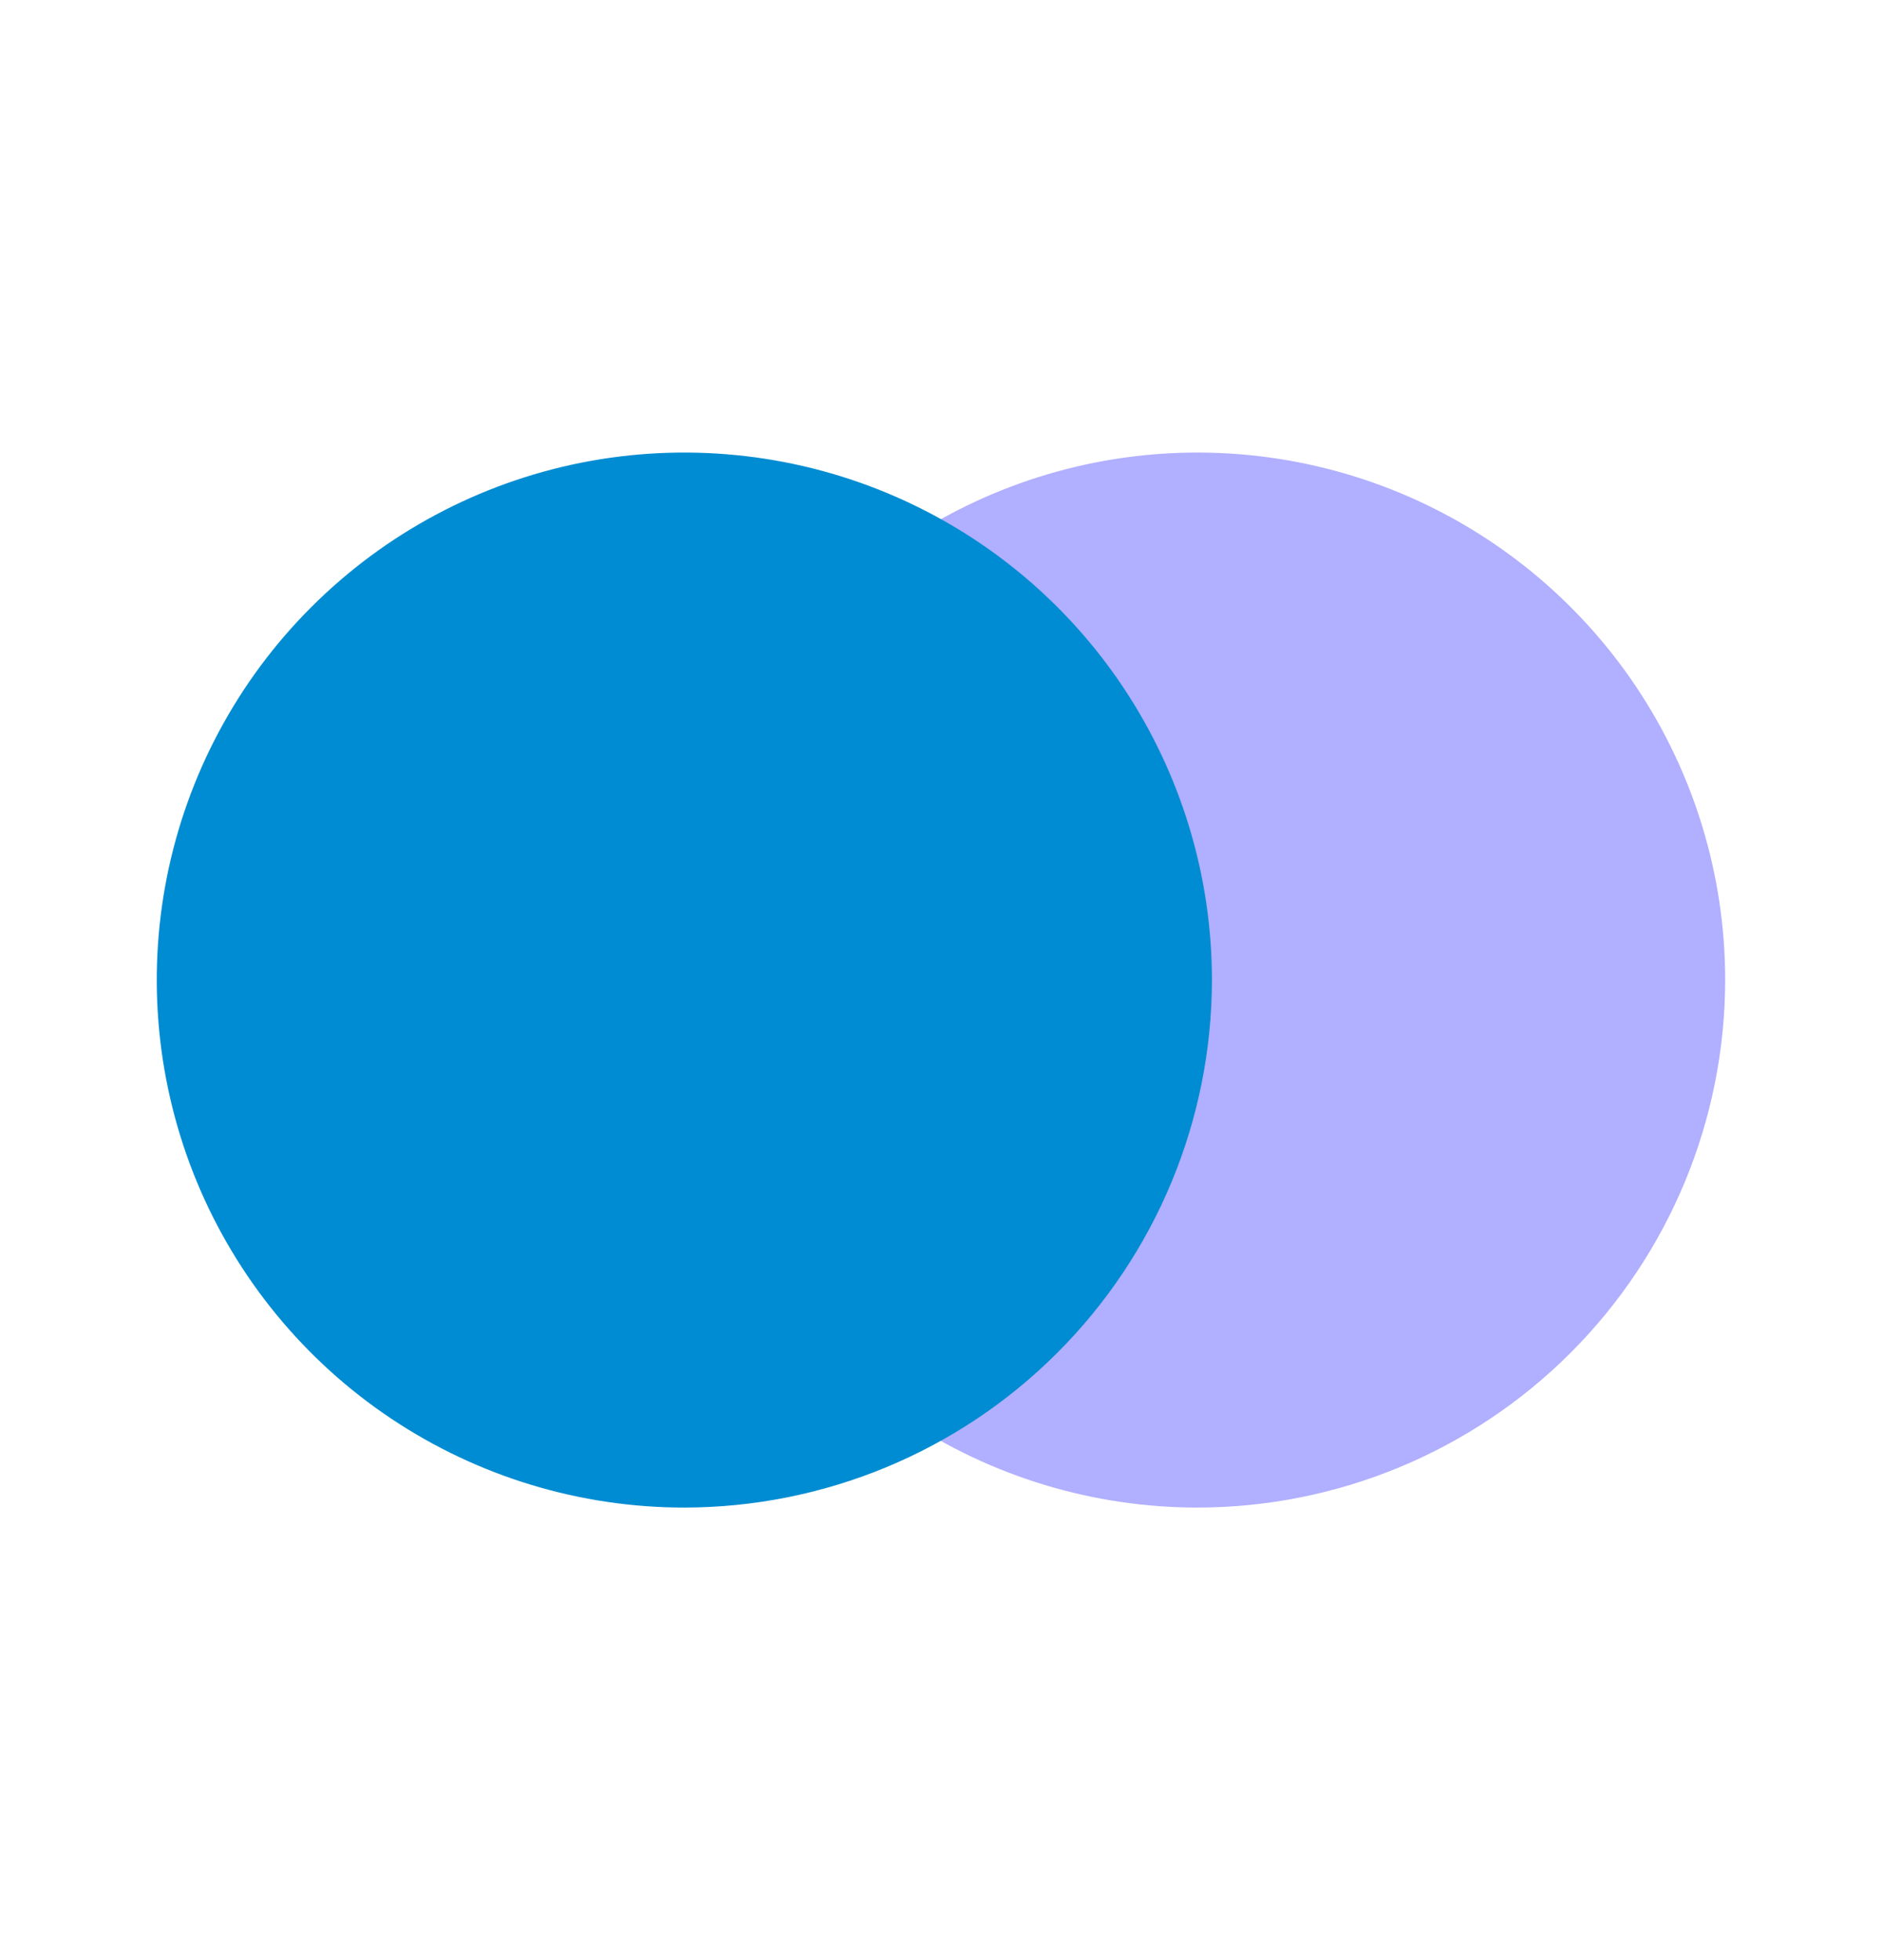 <svg width="24" height="25" viewBox="0 0 24 25" fill="none" xmlns="http://www.w3.org/2000/svg">
<path d="M15.273 19.228C13.942 19.228 12.641 18.834 11.535 18.095C10.428 17.355 9.566 16.305 9.056 15.076C8.547 13.846 8.414 12.493 8.673 11.188C8.932 9.883 9.573 8.684 10.514 7.743C11.455 6.802 12.653 6.161 13.958 5.901C15.264 5.642 16.616 5.775 17.846 6.284C19.075 6.793 20.126 7.655 20.866 8.761C21.605 9.868 22 11.168 22 12.499V12.5C21.998 14.284 21.289 15.994 20.028 17.255C18.767 18.516 17.057 19.226 15.273 19.228Z" fill="#B1AFFF"/>
<path d="M8.727 19.228C7.396 19.228 6.096 18.833 4.989 18.094C3.883 17.355 3.02 16.304 2.511 15.075C2.002 13.845 1.869 12.492 2.128 11.187C2.388 9.882 3.029 8.683 3.97 7.743C4.911 6.802 6.109 6.161 7.414 5.901C8.72 5.642 10.072 5.775 11.302 6.284C12.531 6.793 13.582 7.656 14.321 8.762C15.06 9.869 15.455 11.169 15.455 12.5C15.453 14.284 14.744 15.994 13.482 17.255C12.221 18.517 10.511 19.226 8.727 19.228Z" fill="#008cd2"/>
</svg>
